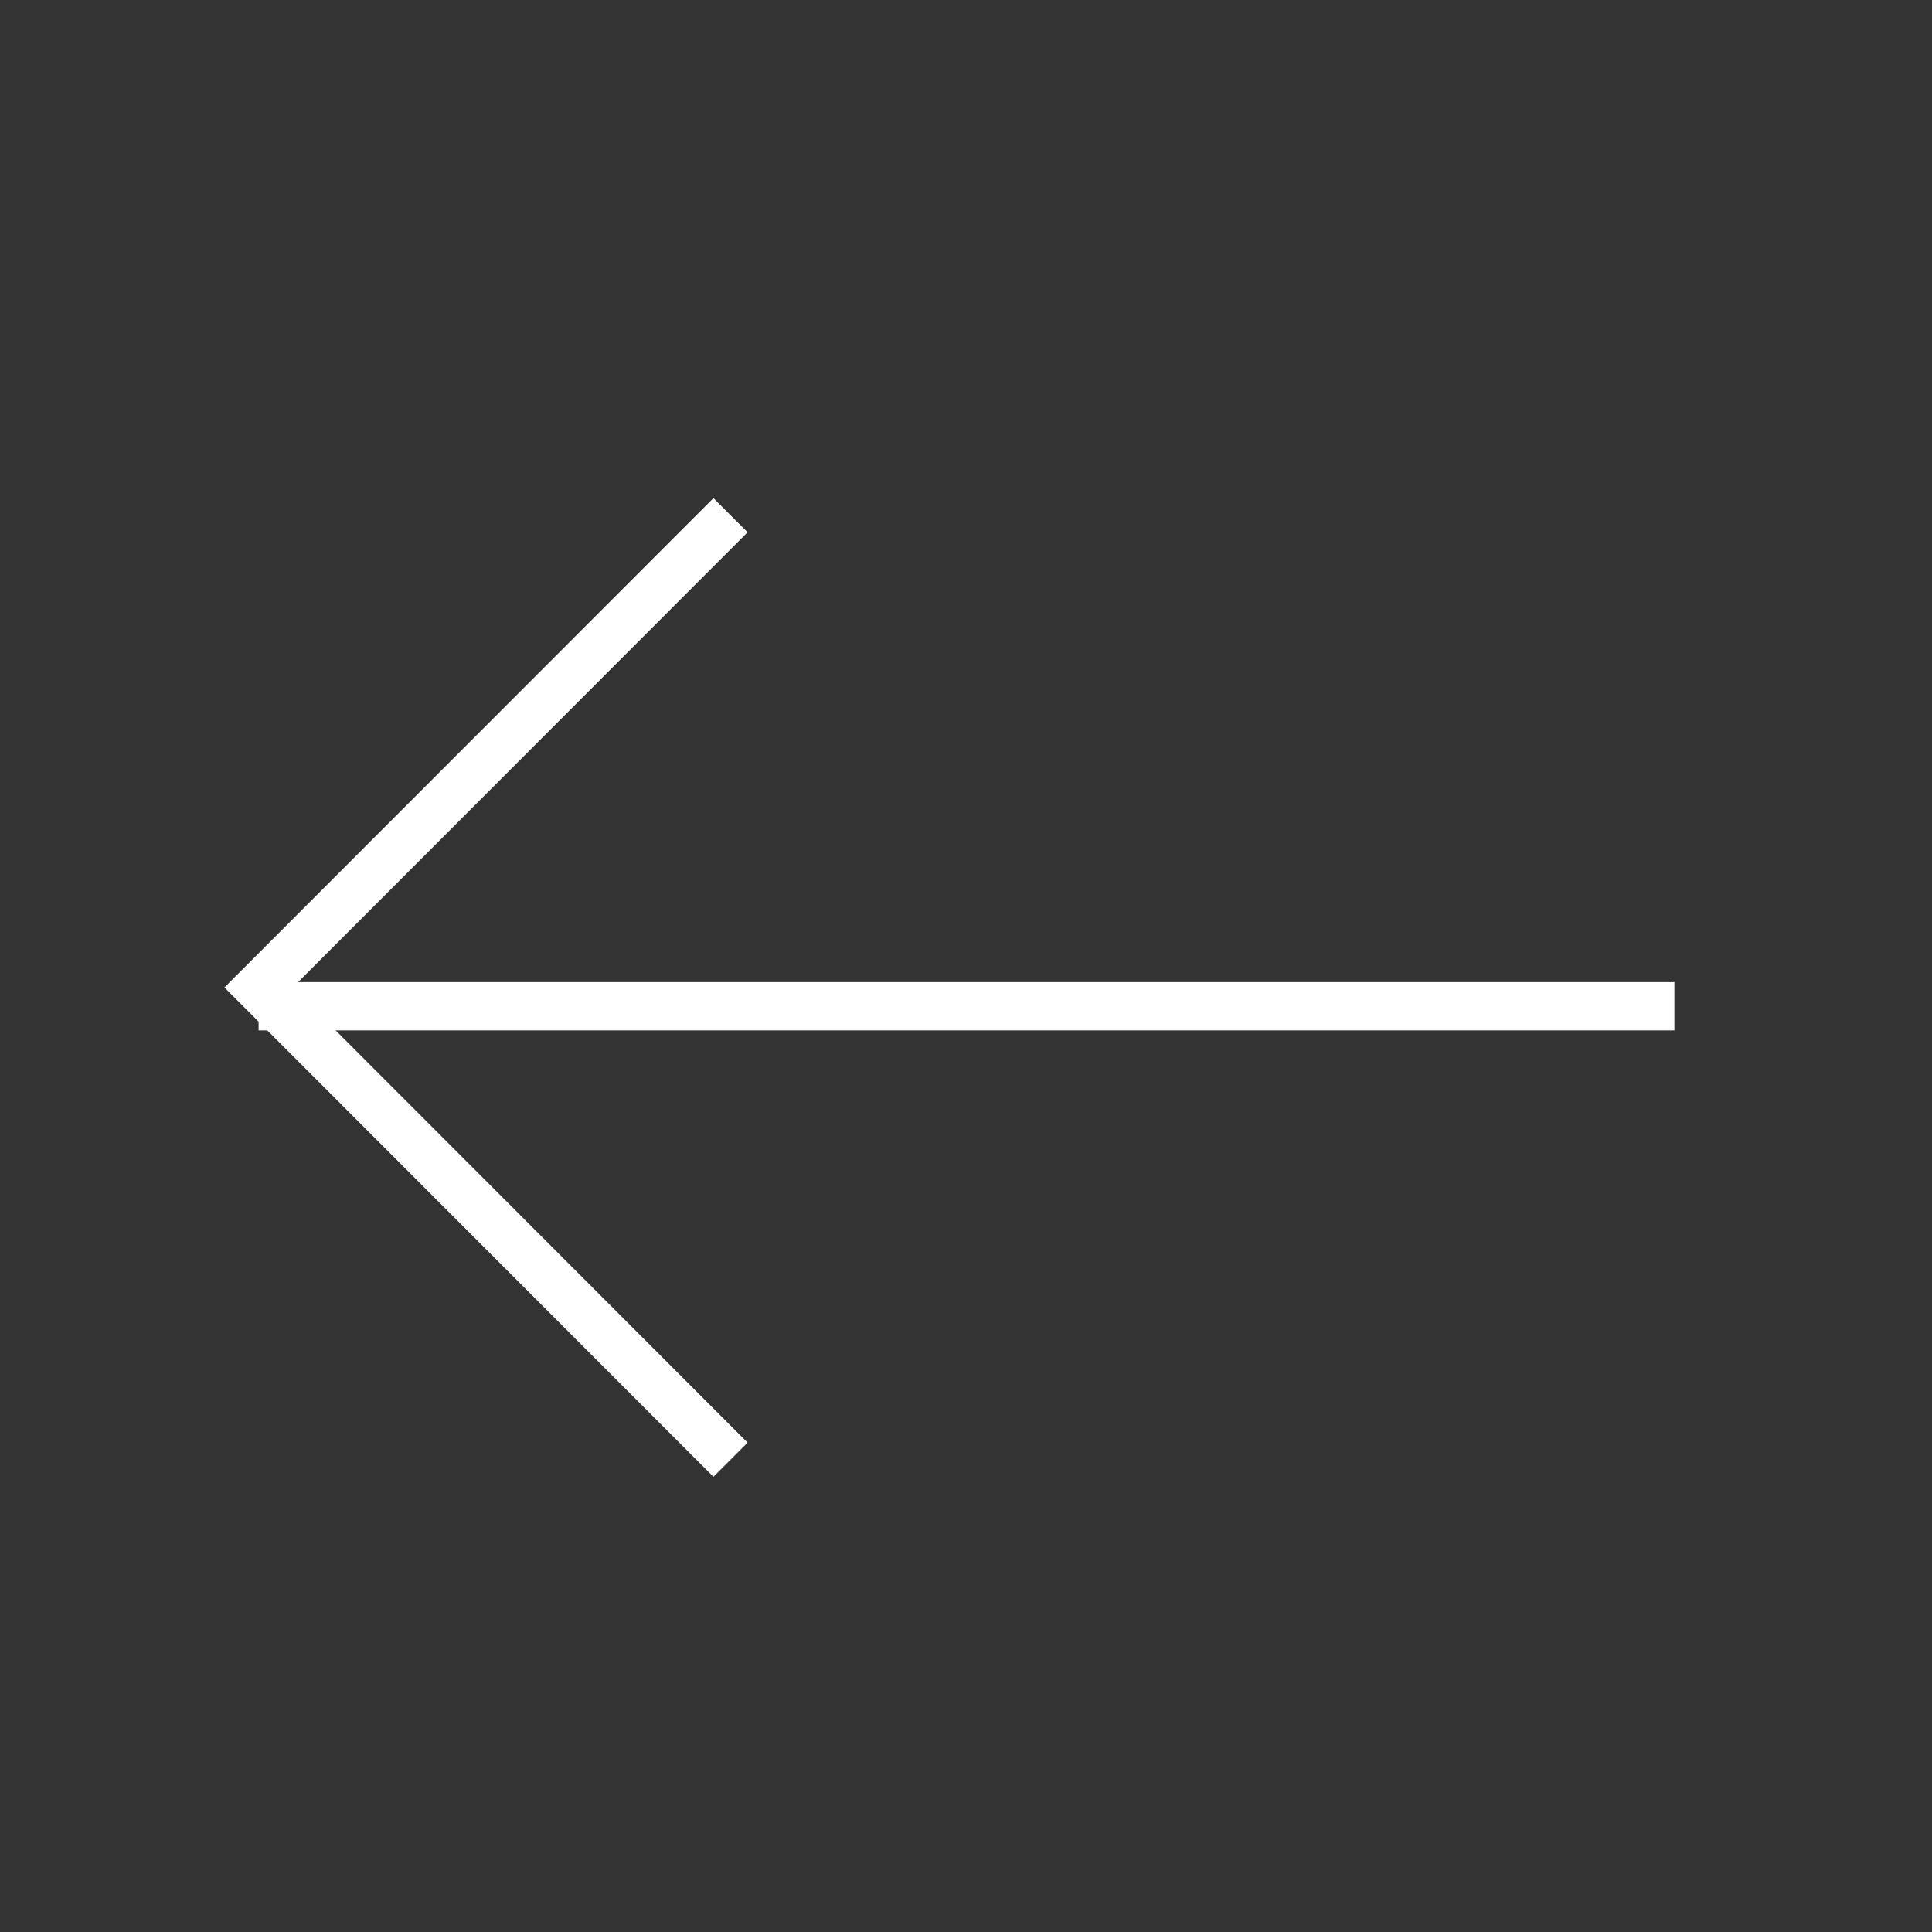 <svg width="80" height="80" viewBox="0 0 80 80" fill="none" xmlns="http://www.w3.org/2000/svg">
<rect x="0" y="0" width="80" height="80" fill="#333333" stroke="none"/>
<path d="M30.249 21.333L10.707 40.889L30.249 60.444" stroke="white" stroke-width="2"/>
<line x1="10.707" y1="41.667" x2="69.334" y2="41.667" stroke="white" stroke-width="2"/>
</svg>
